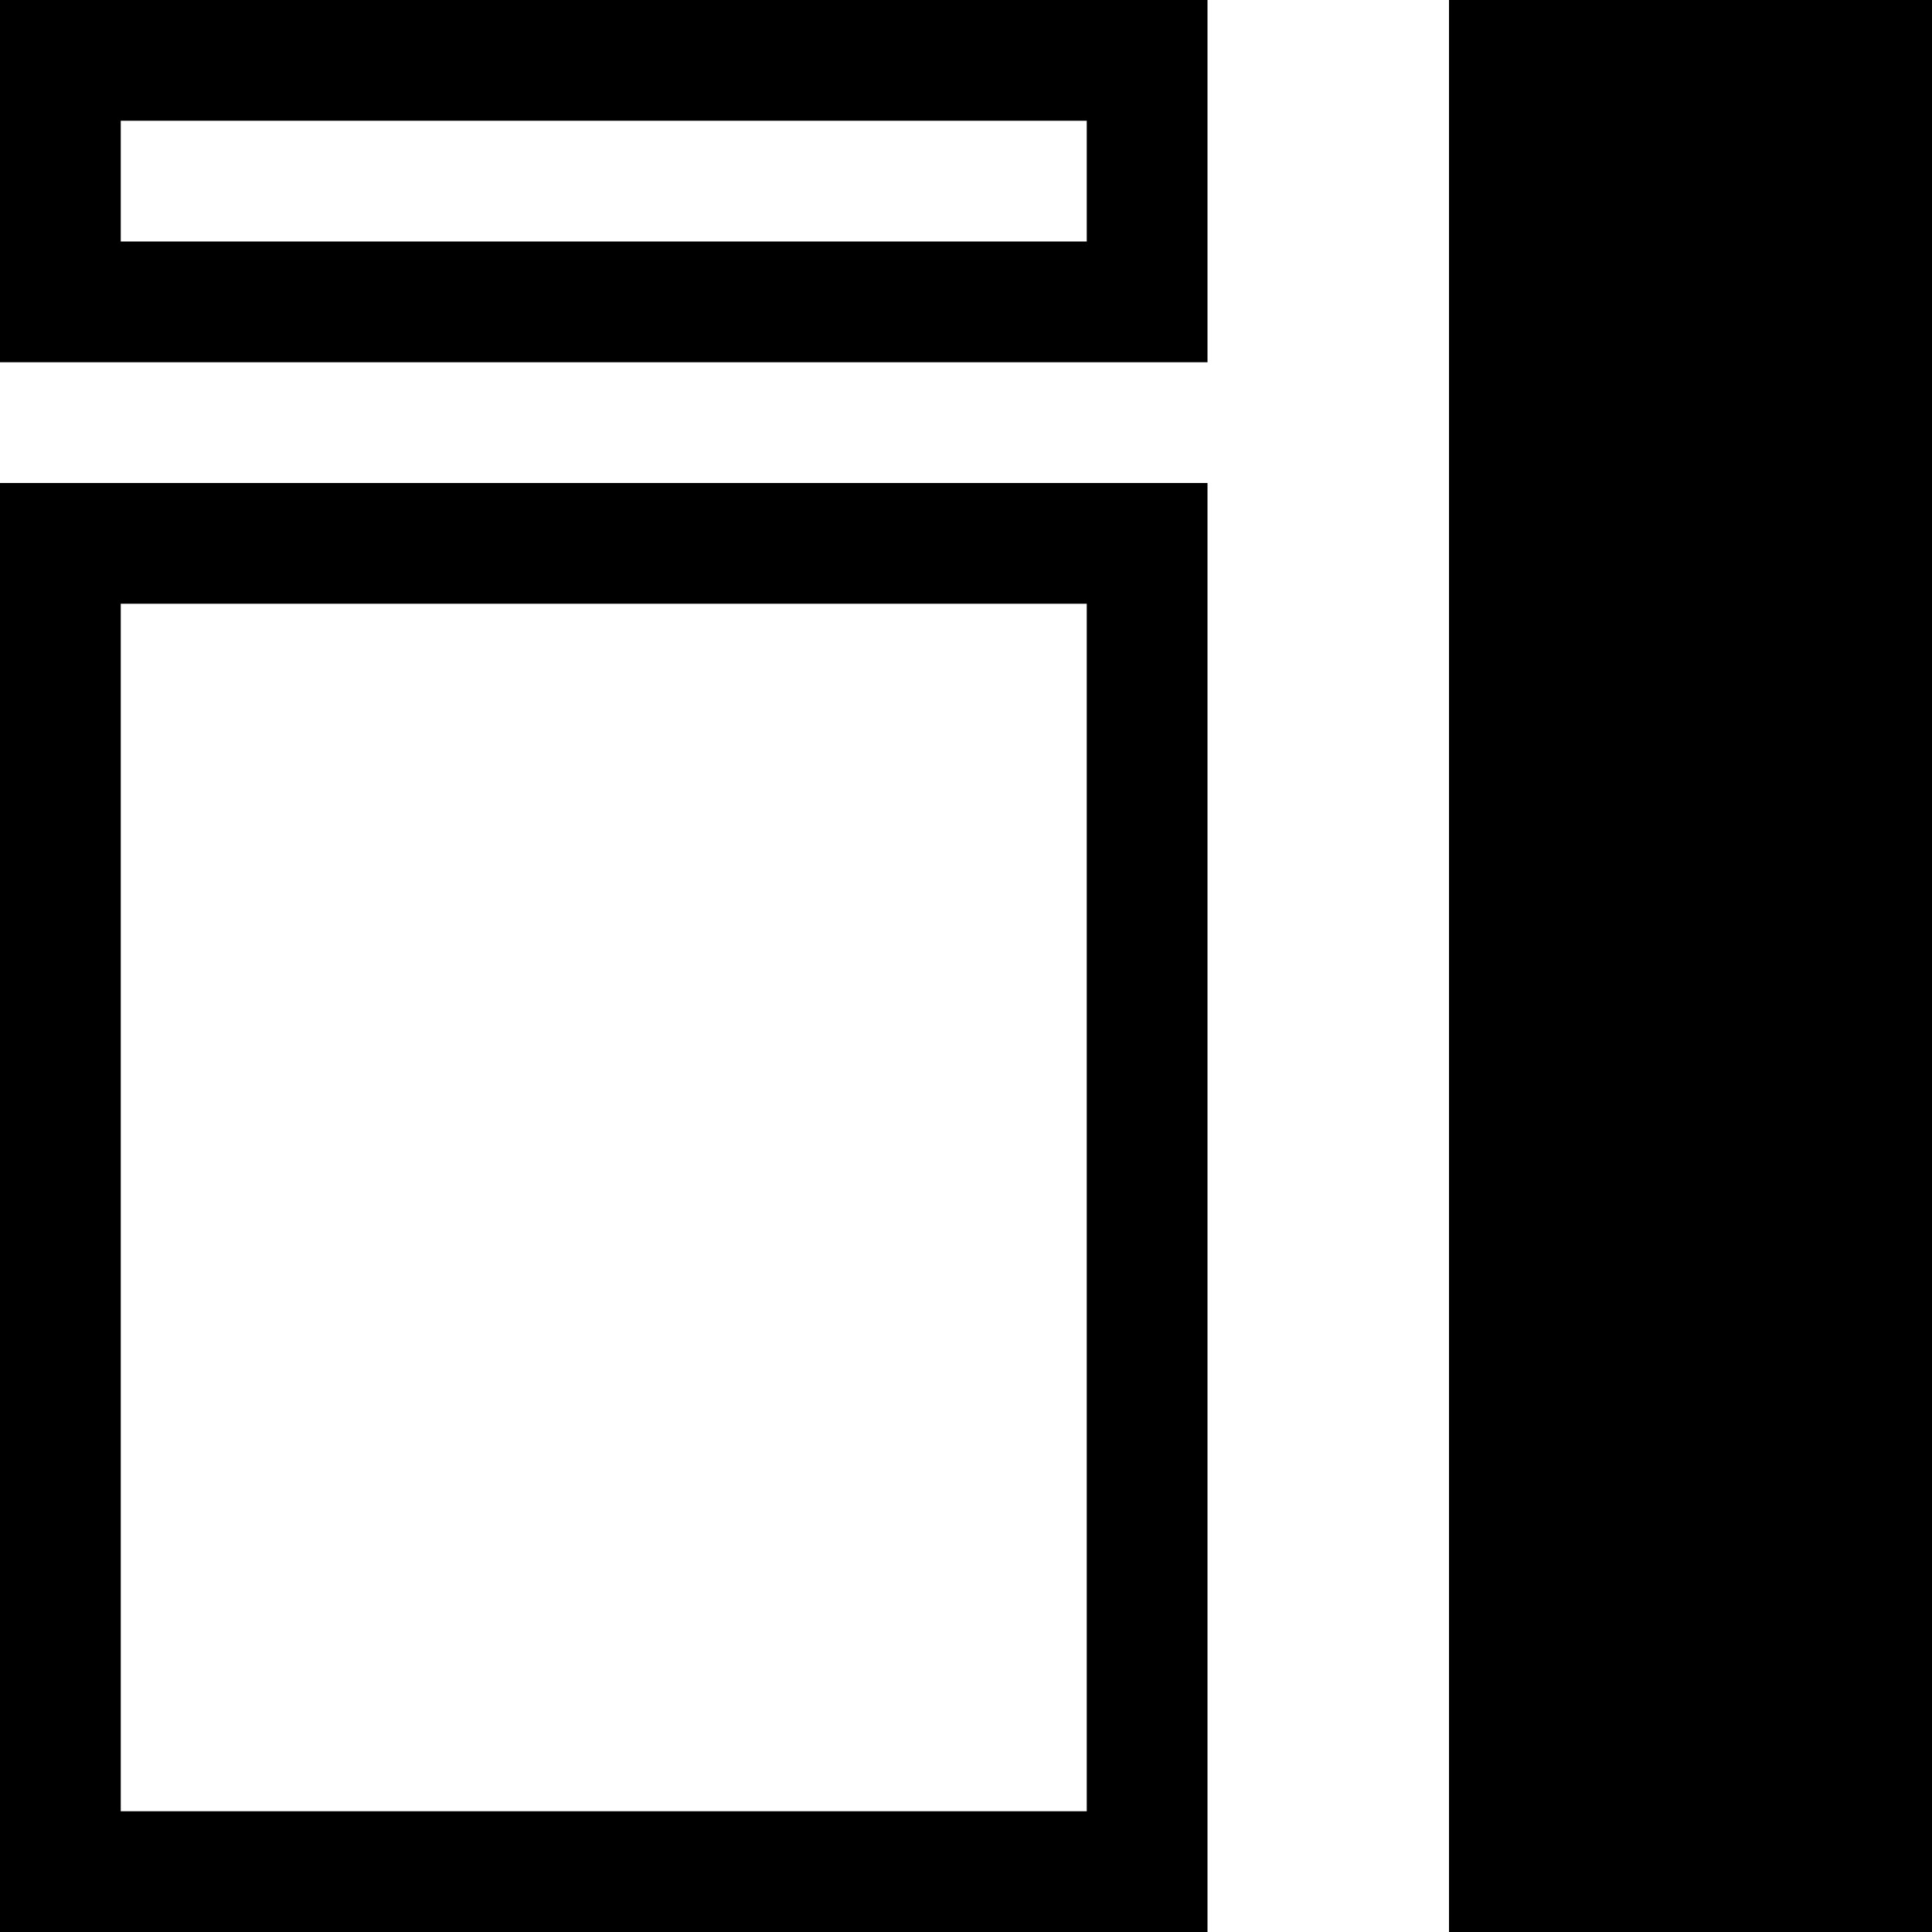 <?xml version="1.0" encoding="UTF-8"?>
<svg width="16px" height="16px" fill="currentColor" viewBox="0 0 16 16" version="1.1" xmlns="http://www.w3.org/2000/svg" xmlns:xlink="http://www.w3.org/1999/xlink">
    <title>右侧</title>
    <g id="组件展示" stroke="none" stroke-width="1" fill-rule="evenodd">
        <g id="icon_编辑器" transform="translate(-201, -304)" fill-rule="nonzero">
            <g id="右侧" transform="translate(201, 304)">
                <path d="M4,0 L4,16 L0,16 L0,0 L4,0 Z M16,4 L16,16 L6,16 L6,4 L16,4 Z M15,5 L7,5 L7,15 L15,15 L15,5 Z M16,0 L16,3 L6,3 L6,0 L16,0 Z M15,1 L7,1 L7,2 L15,2 L15,1 Z" id="形状结合备份-8" transform="translate(8, 8) scale(-1, 1) translate(-8, -8) "></path>
            </g>
        </g>
    </g>
</svg>